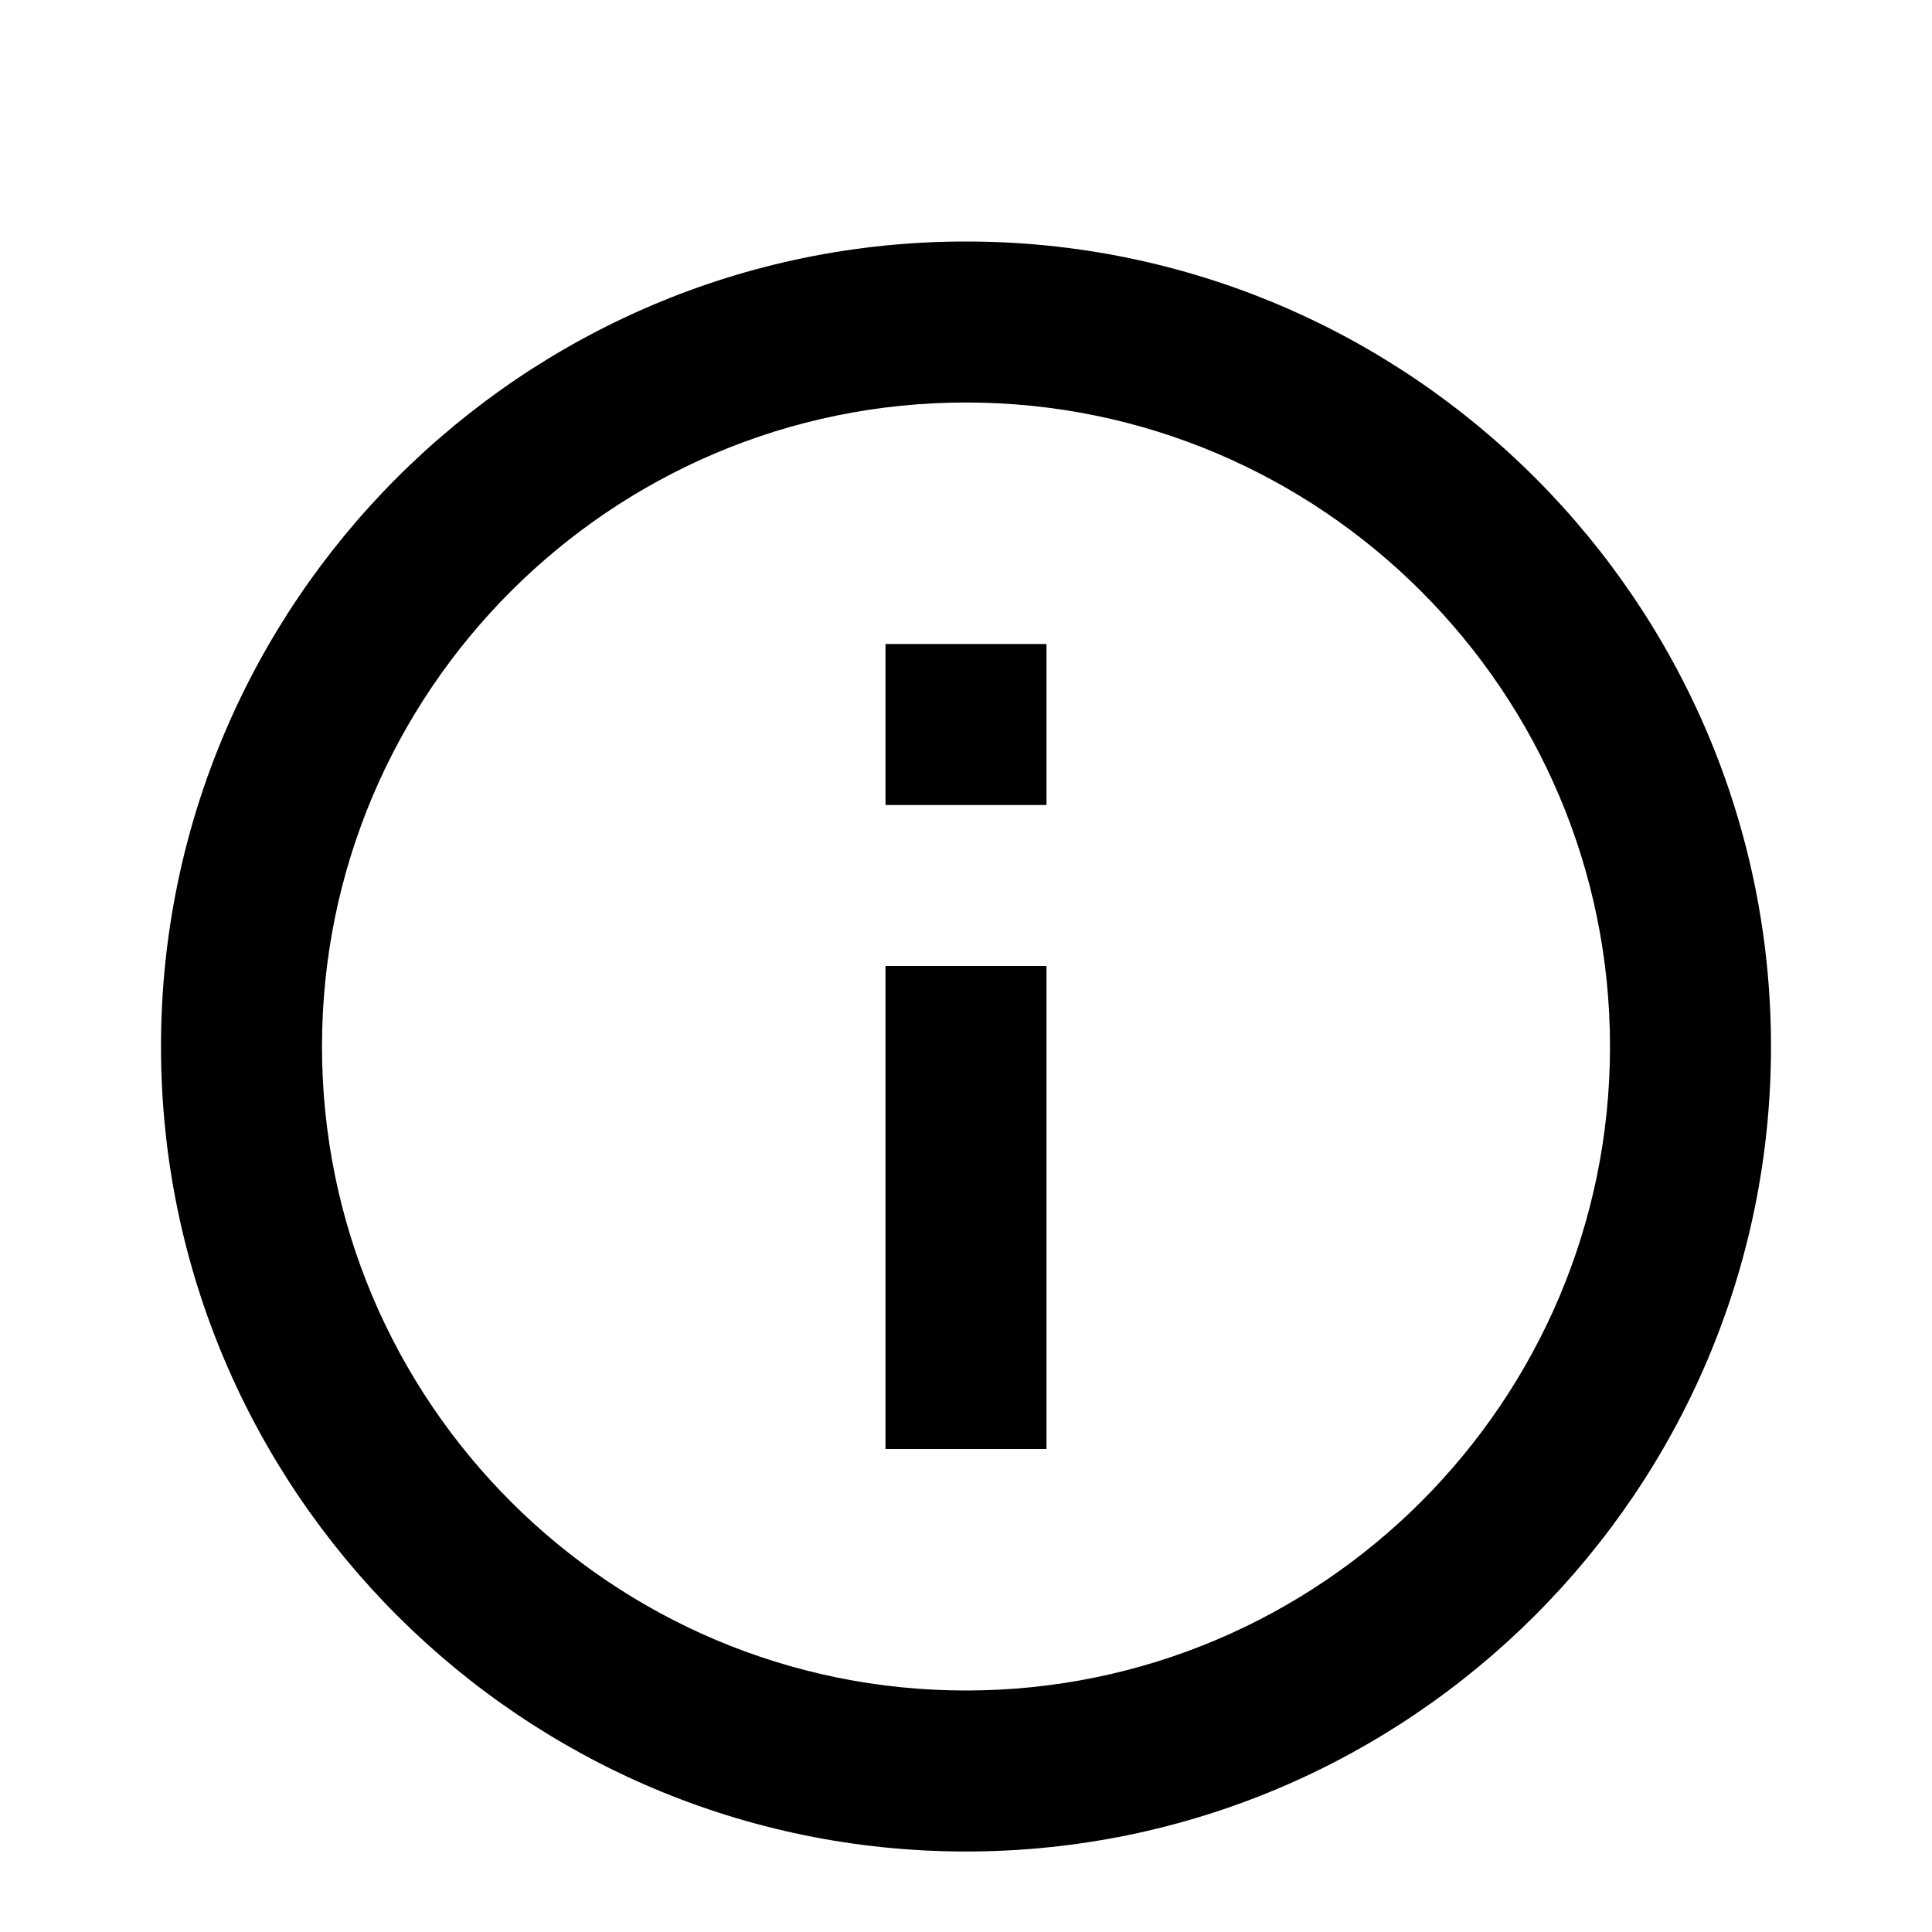 <svg xmlns="http://www.w3.org/2000/svg" class="icon icon-linguistic" viewBox="0 0 24 24">
  <path d="M12 3C6.487 3 2 7.487 2 13c0 5.515 4.487 10 10 10s10-4.485 10-10c0-5.513-4.487-10-10-10zm0 18c-4.411 0-8-3.589-8-8 0-4.412 3.589-8 8-8s8 3.588 8 8c0 4.411-3.589 8-8 8zm-1-13h2v2h-2zm0 4h2v6h-2z"/>
</svg>